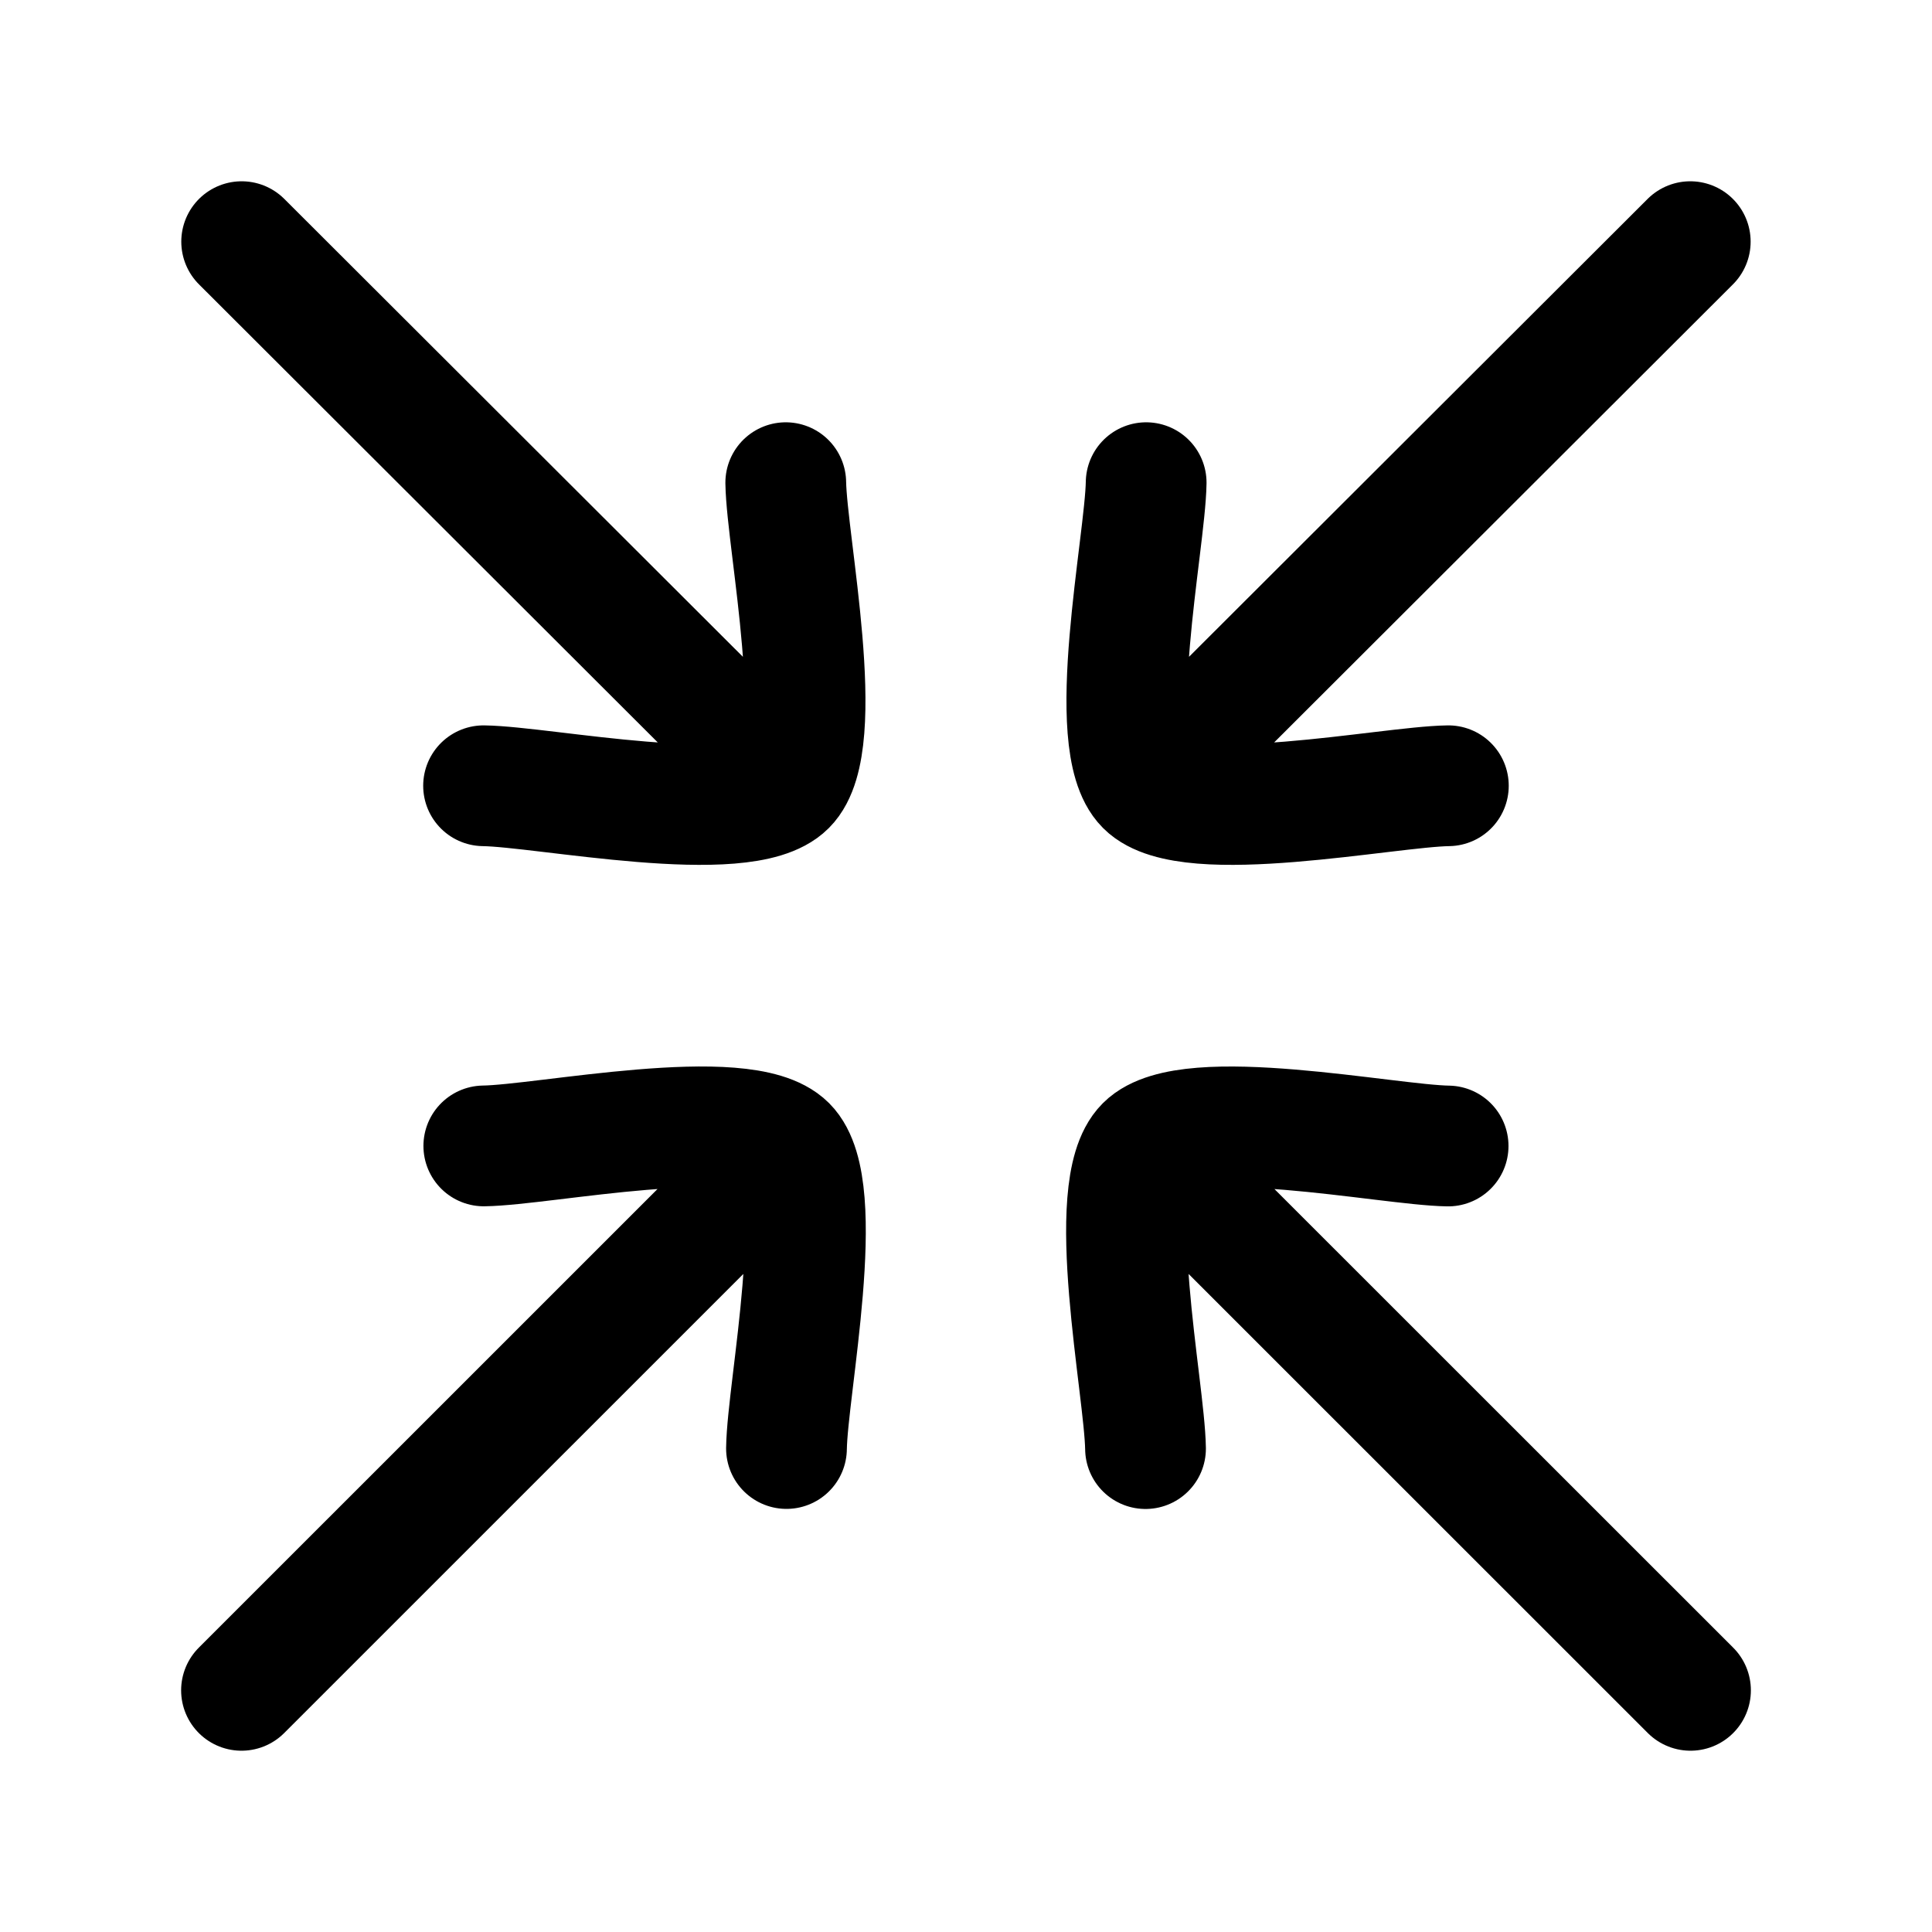 <svg viewBox="0 0 24 24" fill="none" xmlns="http://www.w3.org/2000/svg"><path d="M14.23 17.995C14.219 17.245 13.704 14.761 14.23 14.235C14.757 13.708 17.24 14.225 17.989 14.236M21 20.998L14.615 14.615" stroke="currentColor" stroke-width="1.5" stroke-linecap="round" stroke-linejoin="round"/><path d="M9.77 17.994C9.78 17.244 10.295 14.761 9.769 14.234C9.242 13.708 6.76 14.225 6.01 14.235M3 20.998L9.385 14.614" stroke="currentColor" stroke-width="1.5" stroke-linecap="round" stroke-linejoin="round"/><path d="M6.007 9.761C6.757 9.771 9.241 10.283 9.766 9.756C10.292 9.229 9.773 6.746 9.761 5.996M9.377 9.367L3.002 3.002" stroke="currentColor" stroke-width="1.5" stroke-linecap="round" stroke-linejoin="round"/><path d="M17.992 9.761C17.242 9.771 14.758 10.283 14.233 9.756C13.707 9.229 14.226 6.746 14.238 5.996M14.622 9.367L20.997 3.002" stroke="currentColor" stroke-width="1.5" stroke-linecap="round" stroke-linejoin="round"/></svg>